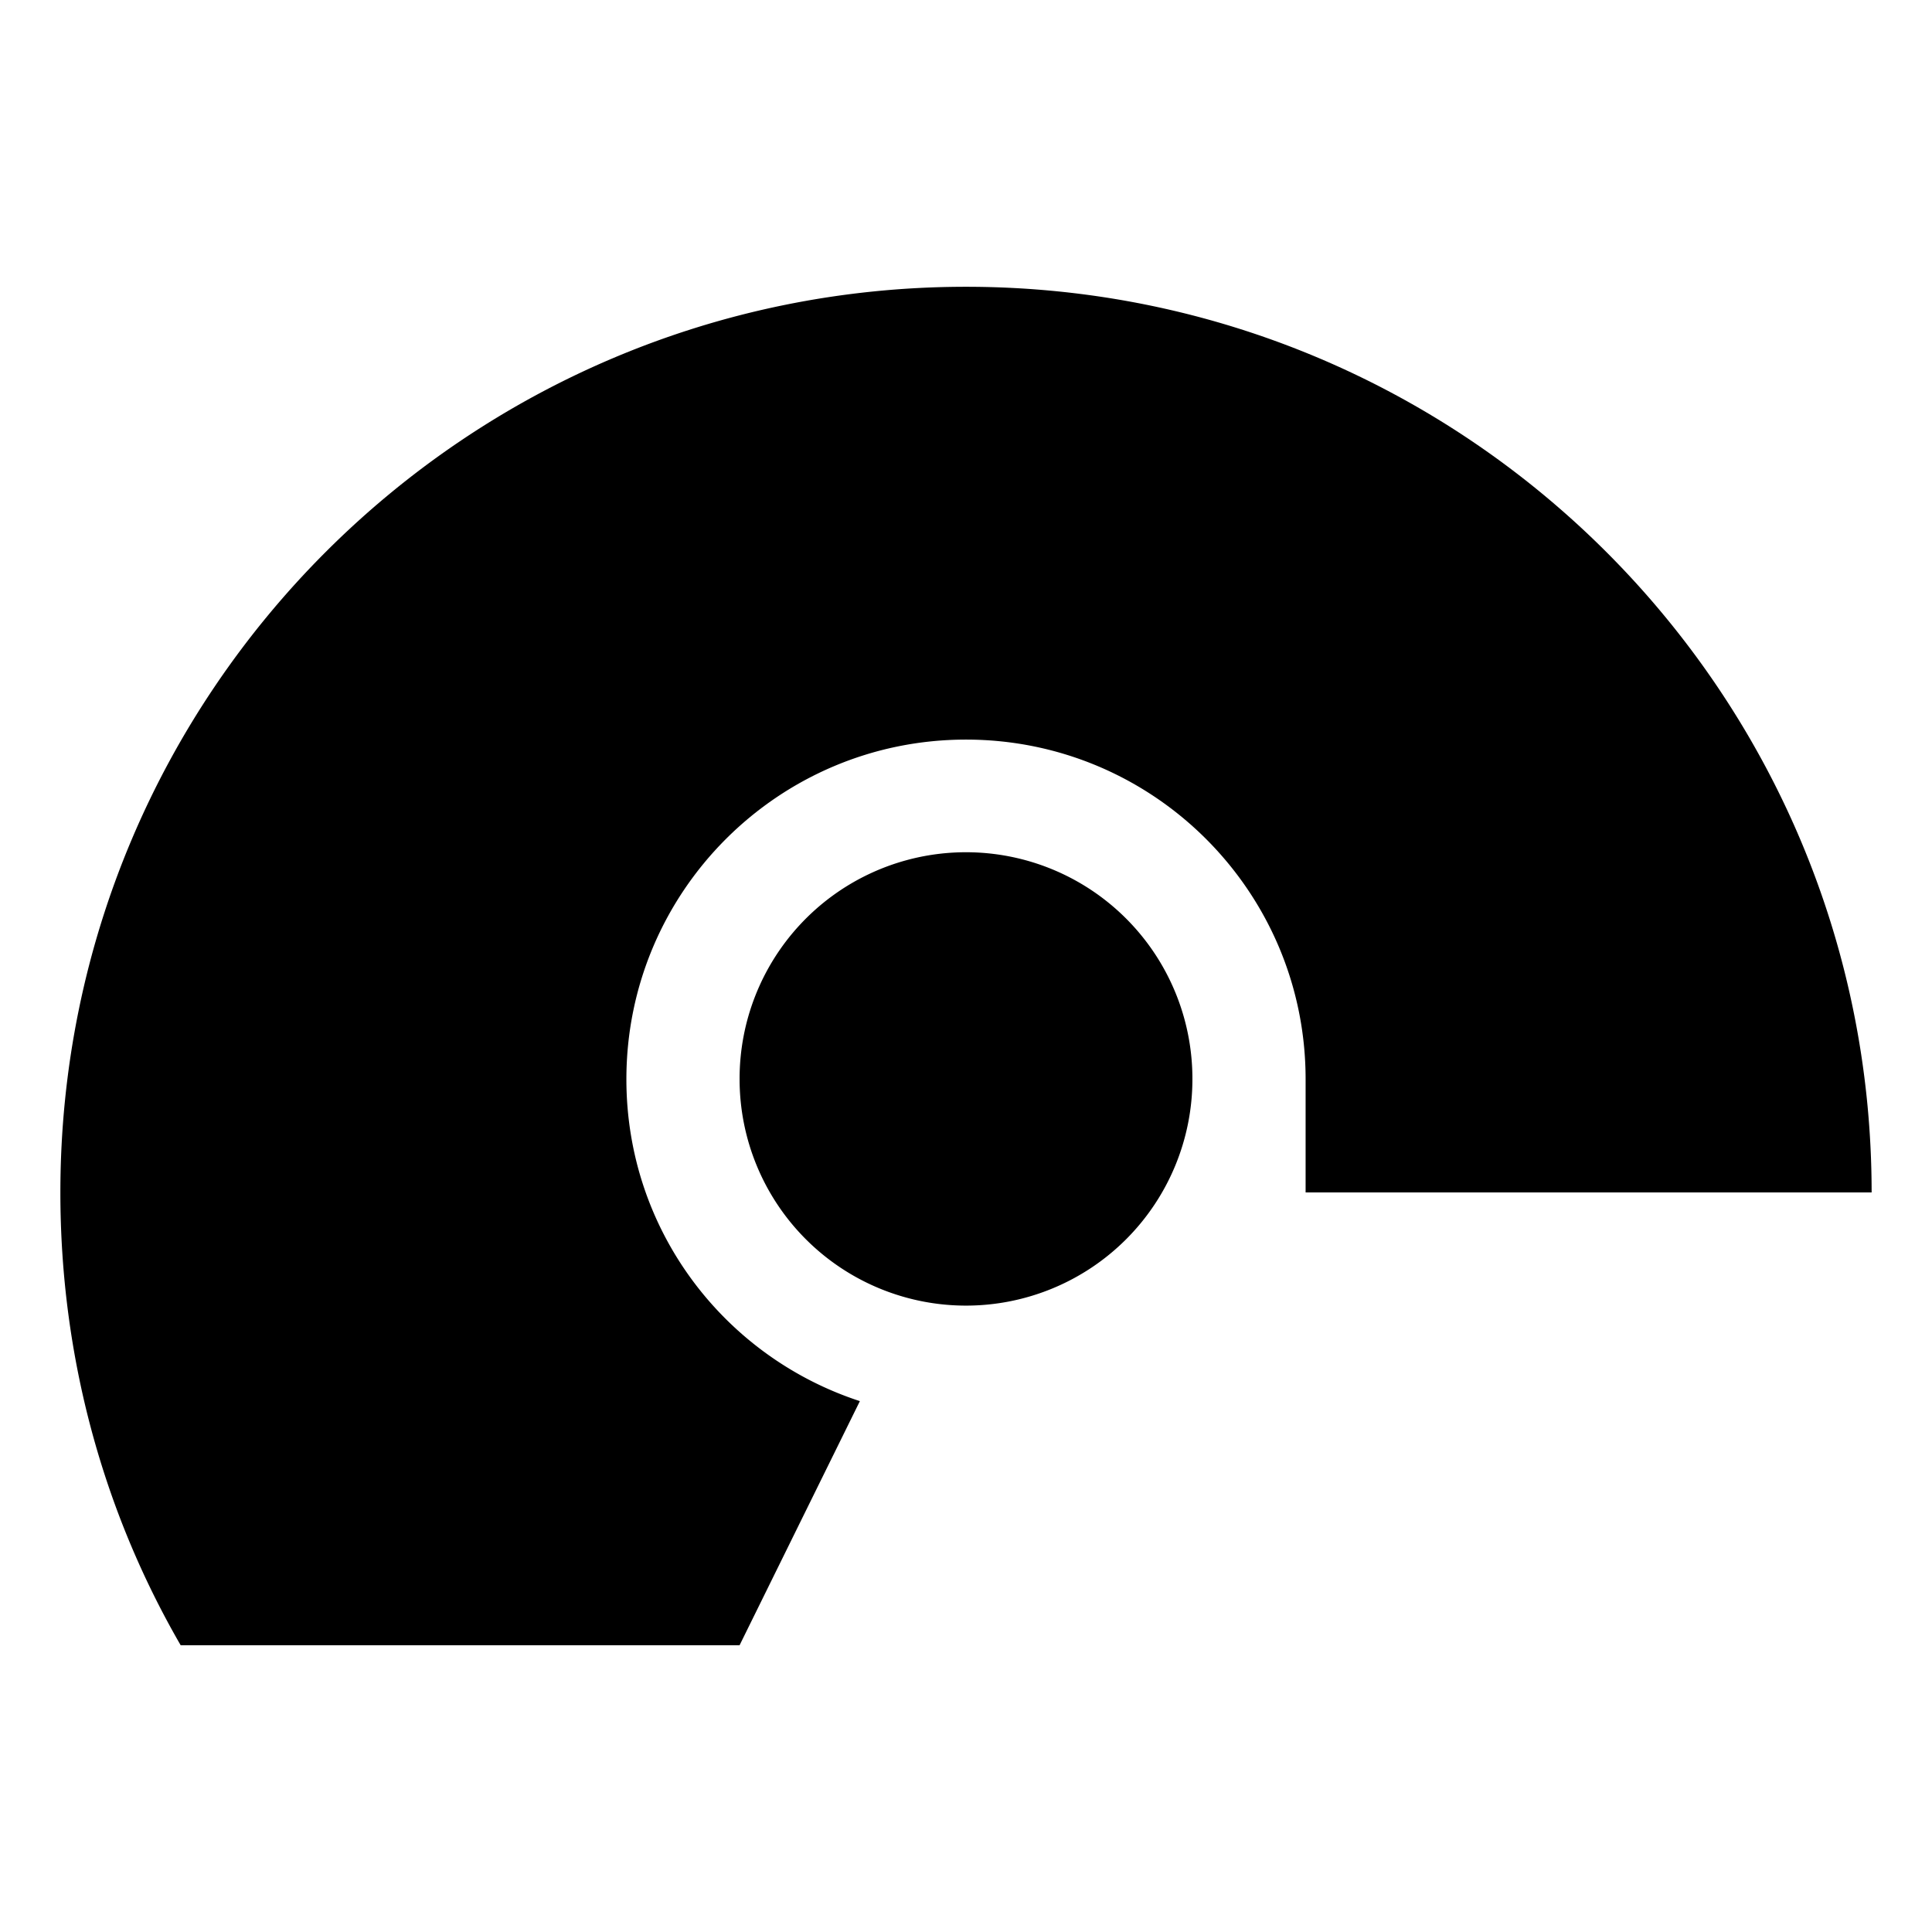 <svg xmlns="http://www.w3.org/2000/svg" viewBox="0 0 512 512"><path d="M256 76C123.45 76 16 183.452 16 316c0 43.716 11.453 84.698 31.875 120H196l31.875-64.687C191.868 359.547 166 325.938 166 286c0-49.706 40.294-90 90-90s90 40.294 90 90v30h150c0-132.548-107.45-240-240-240zm1.58 149.873a60 60 0 0 0-5.799.127A60 60 0 0 0 196 286a60 60 0 0 0 120 0 60 60 0 0 0-58.42-60.127z"/></svg>